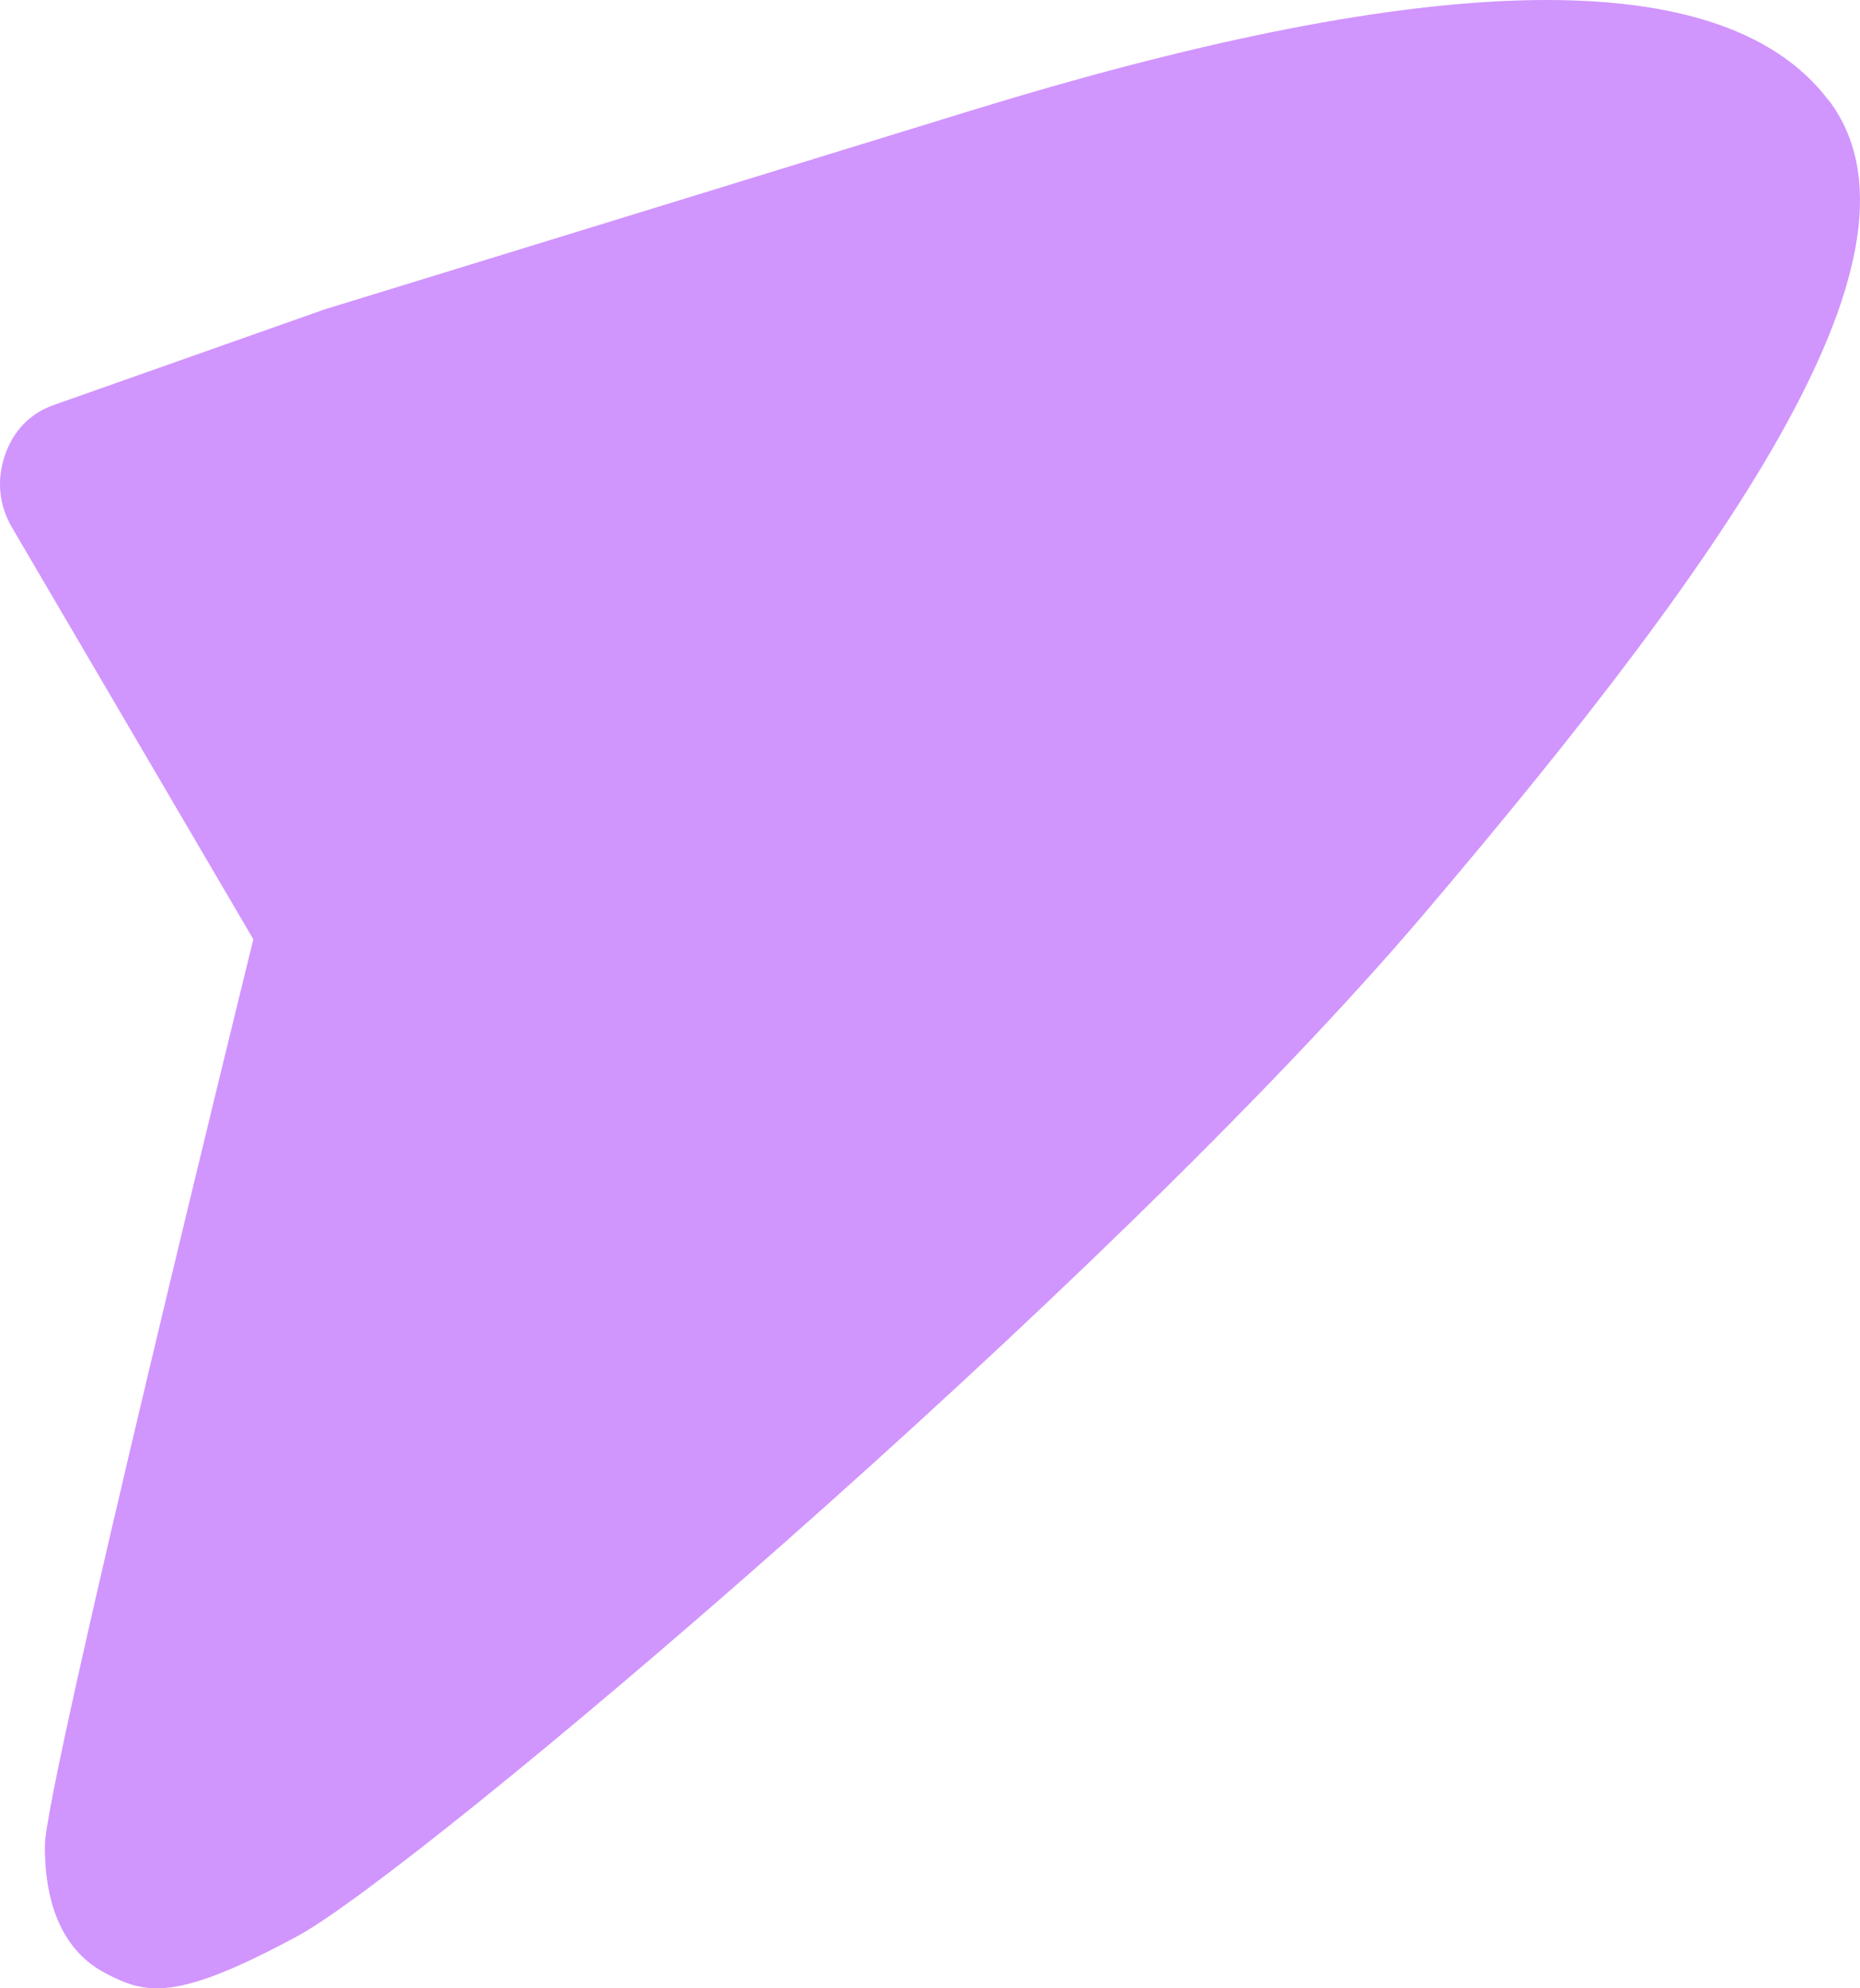 <svg width="29" height="31" viewBox="0 0 29 31" fill="none" xmlns="http://www.w3.org/2000/svg">
<path d="M28.515 1.571C26.78 -0.736 21.863 -0.344 15.156 1.719C8.449 3.783 5.089 4.815 5.089 4.815C5.074 4.82 5.06 4.825 5.043 4.83L0.834 6.316C0.469 6.445 0.205 6.718 0.075 7.103C-0.055 7.488 -0.016 7.877 0.188 8.226L3.95 14.645C3.95 14.645 0.702 27.826 0.7 28.773C0.695 29.721 0.998 30.425 1.641 30.763C2.283 31.102 2.749 31.204 4.63 30.191C6.511 29.177 17.28 20.043 22.207 14.243C27.134 8.443 30.252 3.873 28.515 1.566V1.571Z" fill="#D195FE"/>
</svg>
